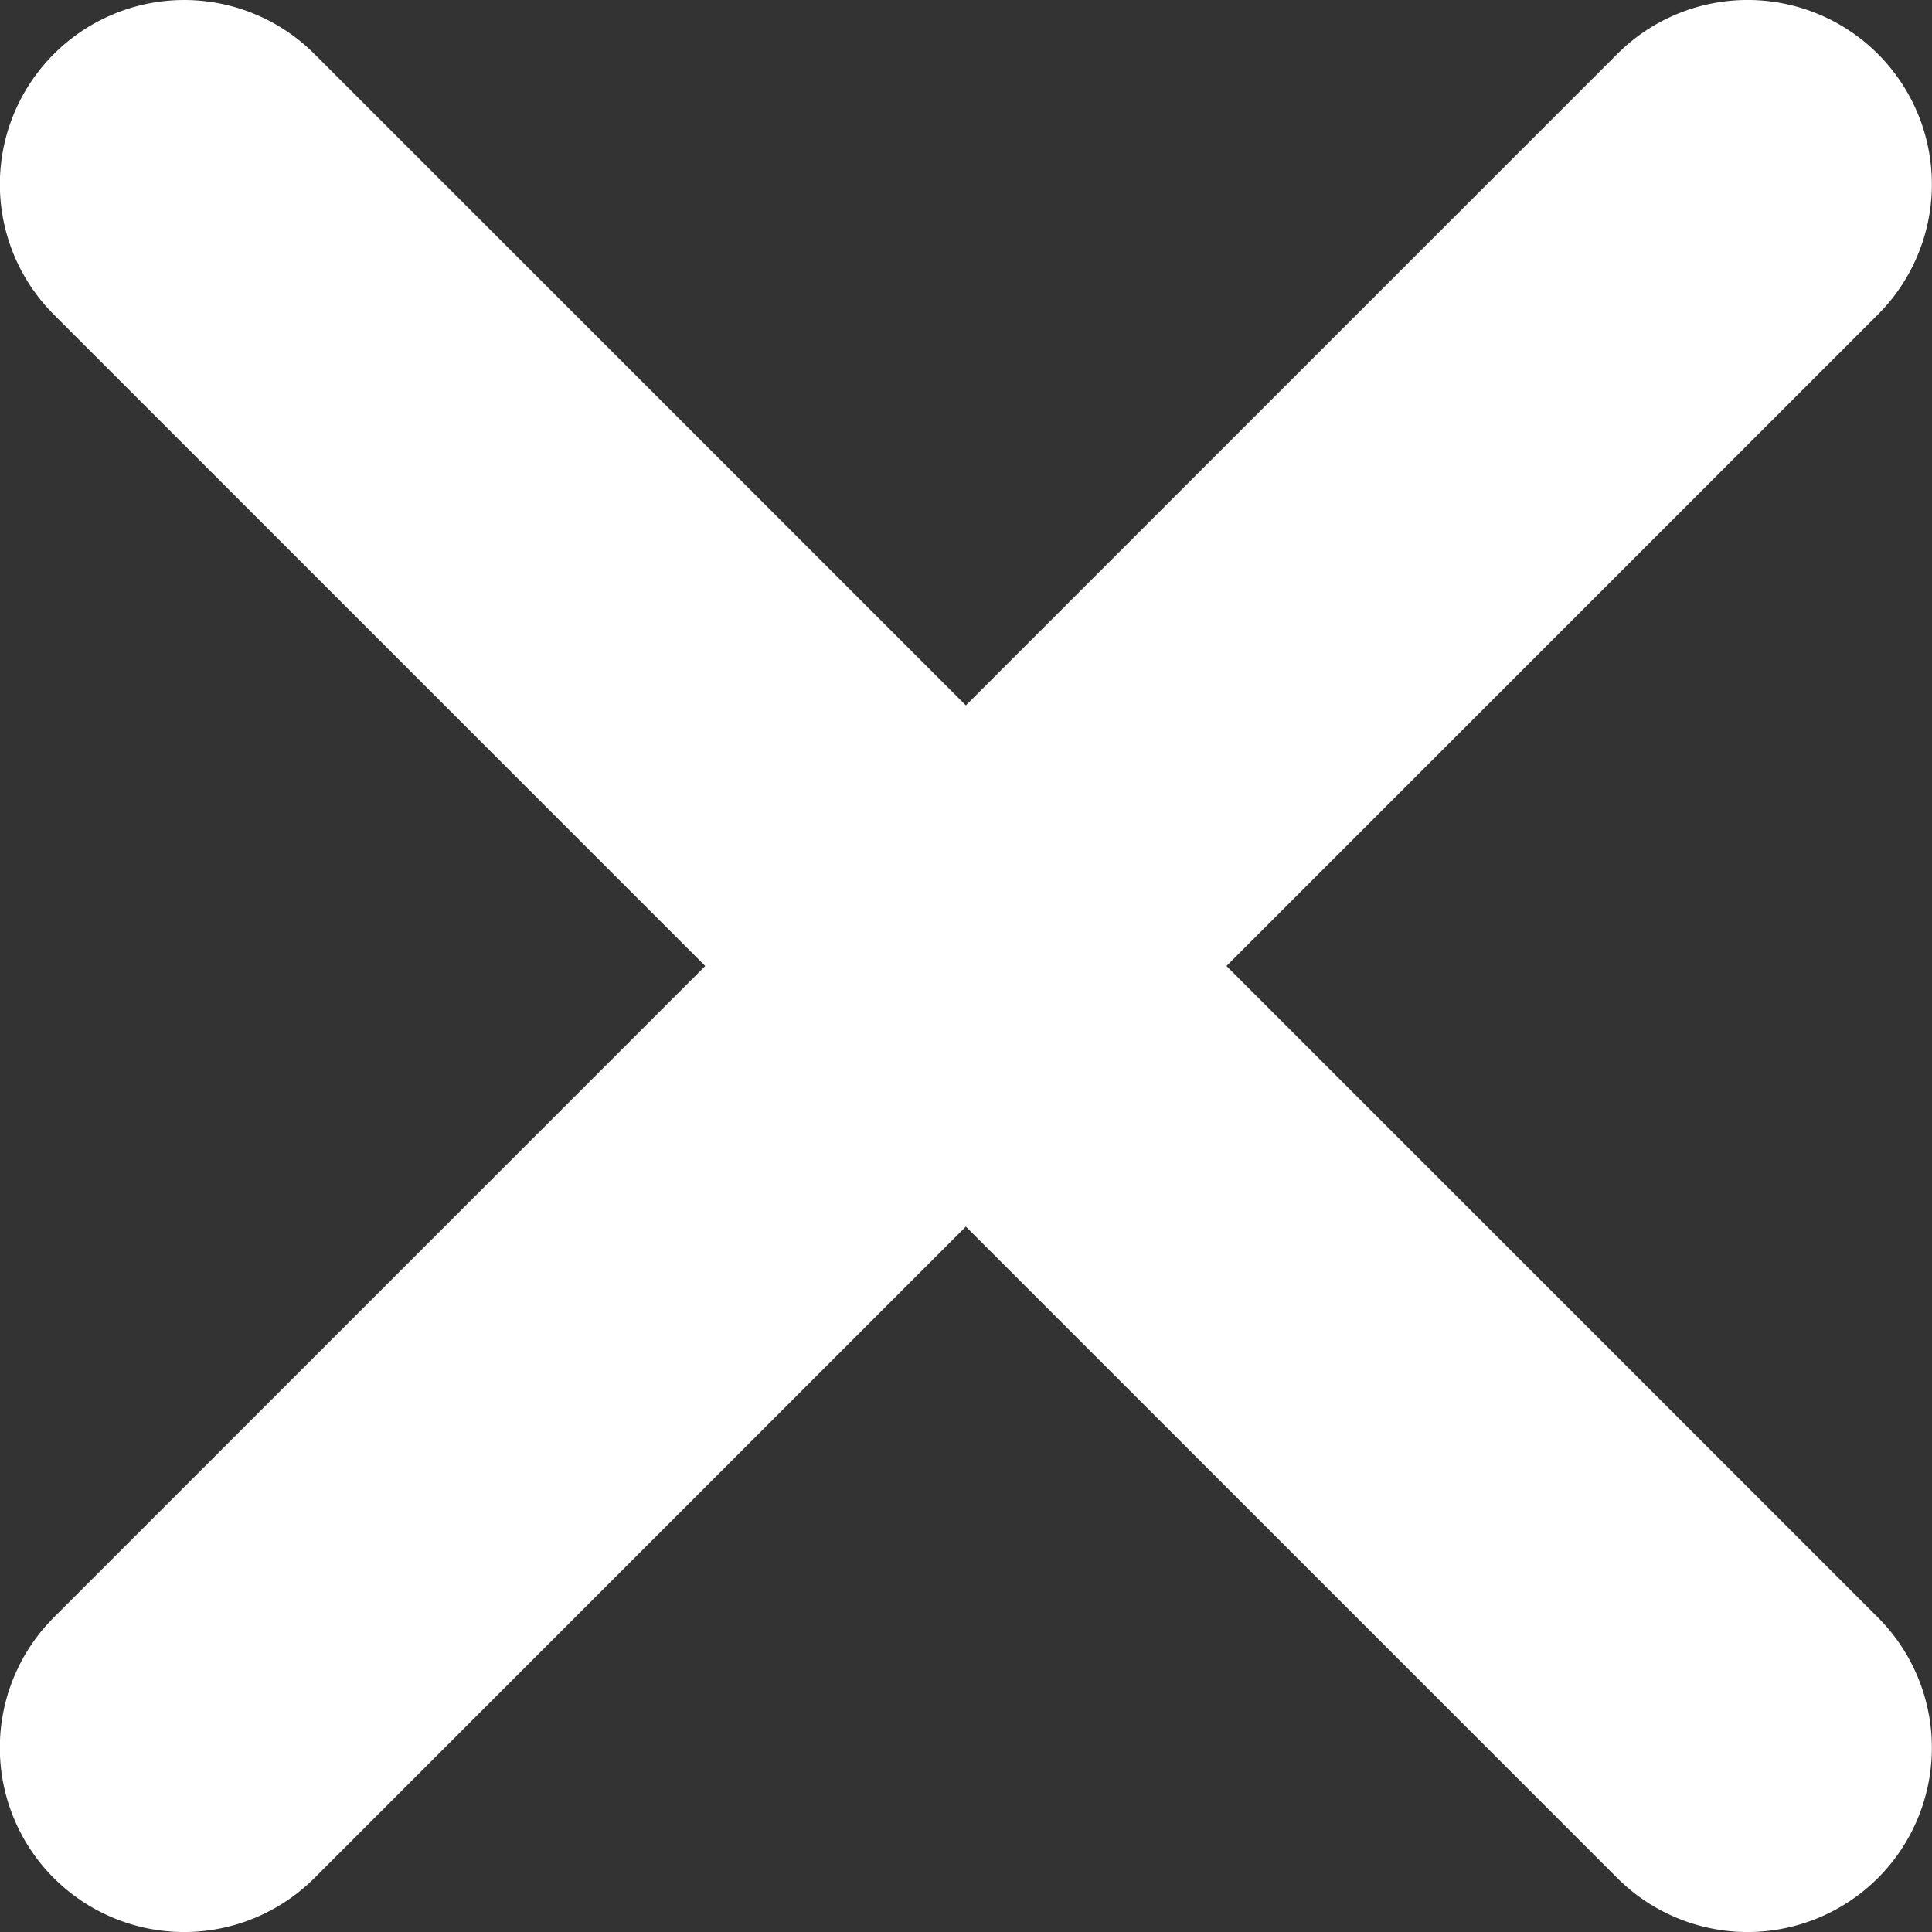 <svg xmlns="http://www.w3.org/2000/svg" width="13.5" height="13.5" viewBox="0 0 13.5 13.5">
  <rect x="0" y="0" width="13.5" height="13.5" fill="#333333" stroke="none"/>
  <path id="close-white" d="M176.825,176.826a1.287,1.287,0,0,1,1.82,0l4.552,4.552,4.552-4.552a1.287,1.287,0,1,1,1.821,1.821l-4.552,4.552,4.552,4.552a1.287,1.287,0,1,1-1.821,1.821l-4.552-4.552-4.552,4.552a1.287,1.287,0,1,1-1.821-1.821l4.552-4.552-4.552-4.552A1.287,1.287,0,0,1,176.825,176.826Z" transform="translate(-176.448 -176.449)" fill="#fff"/>
</svg>
